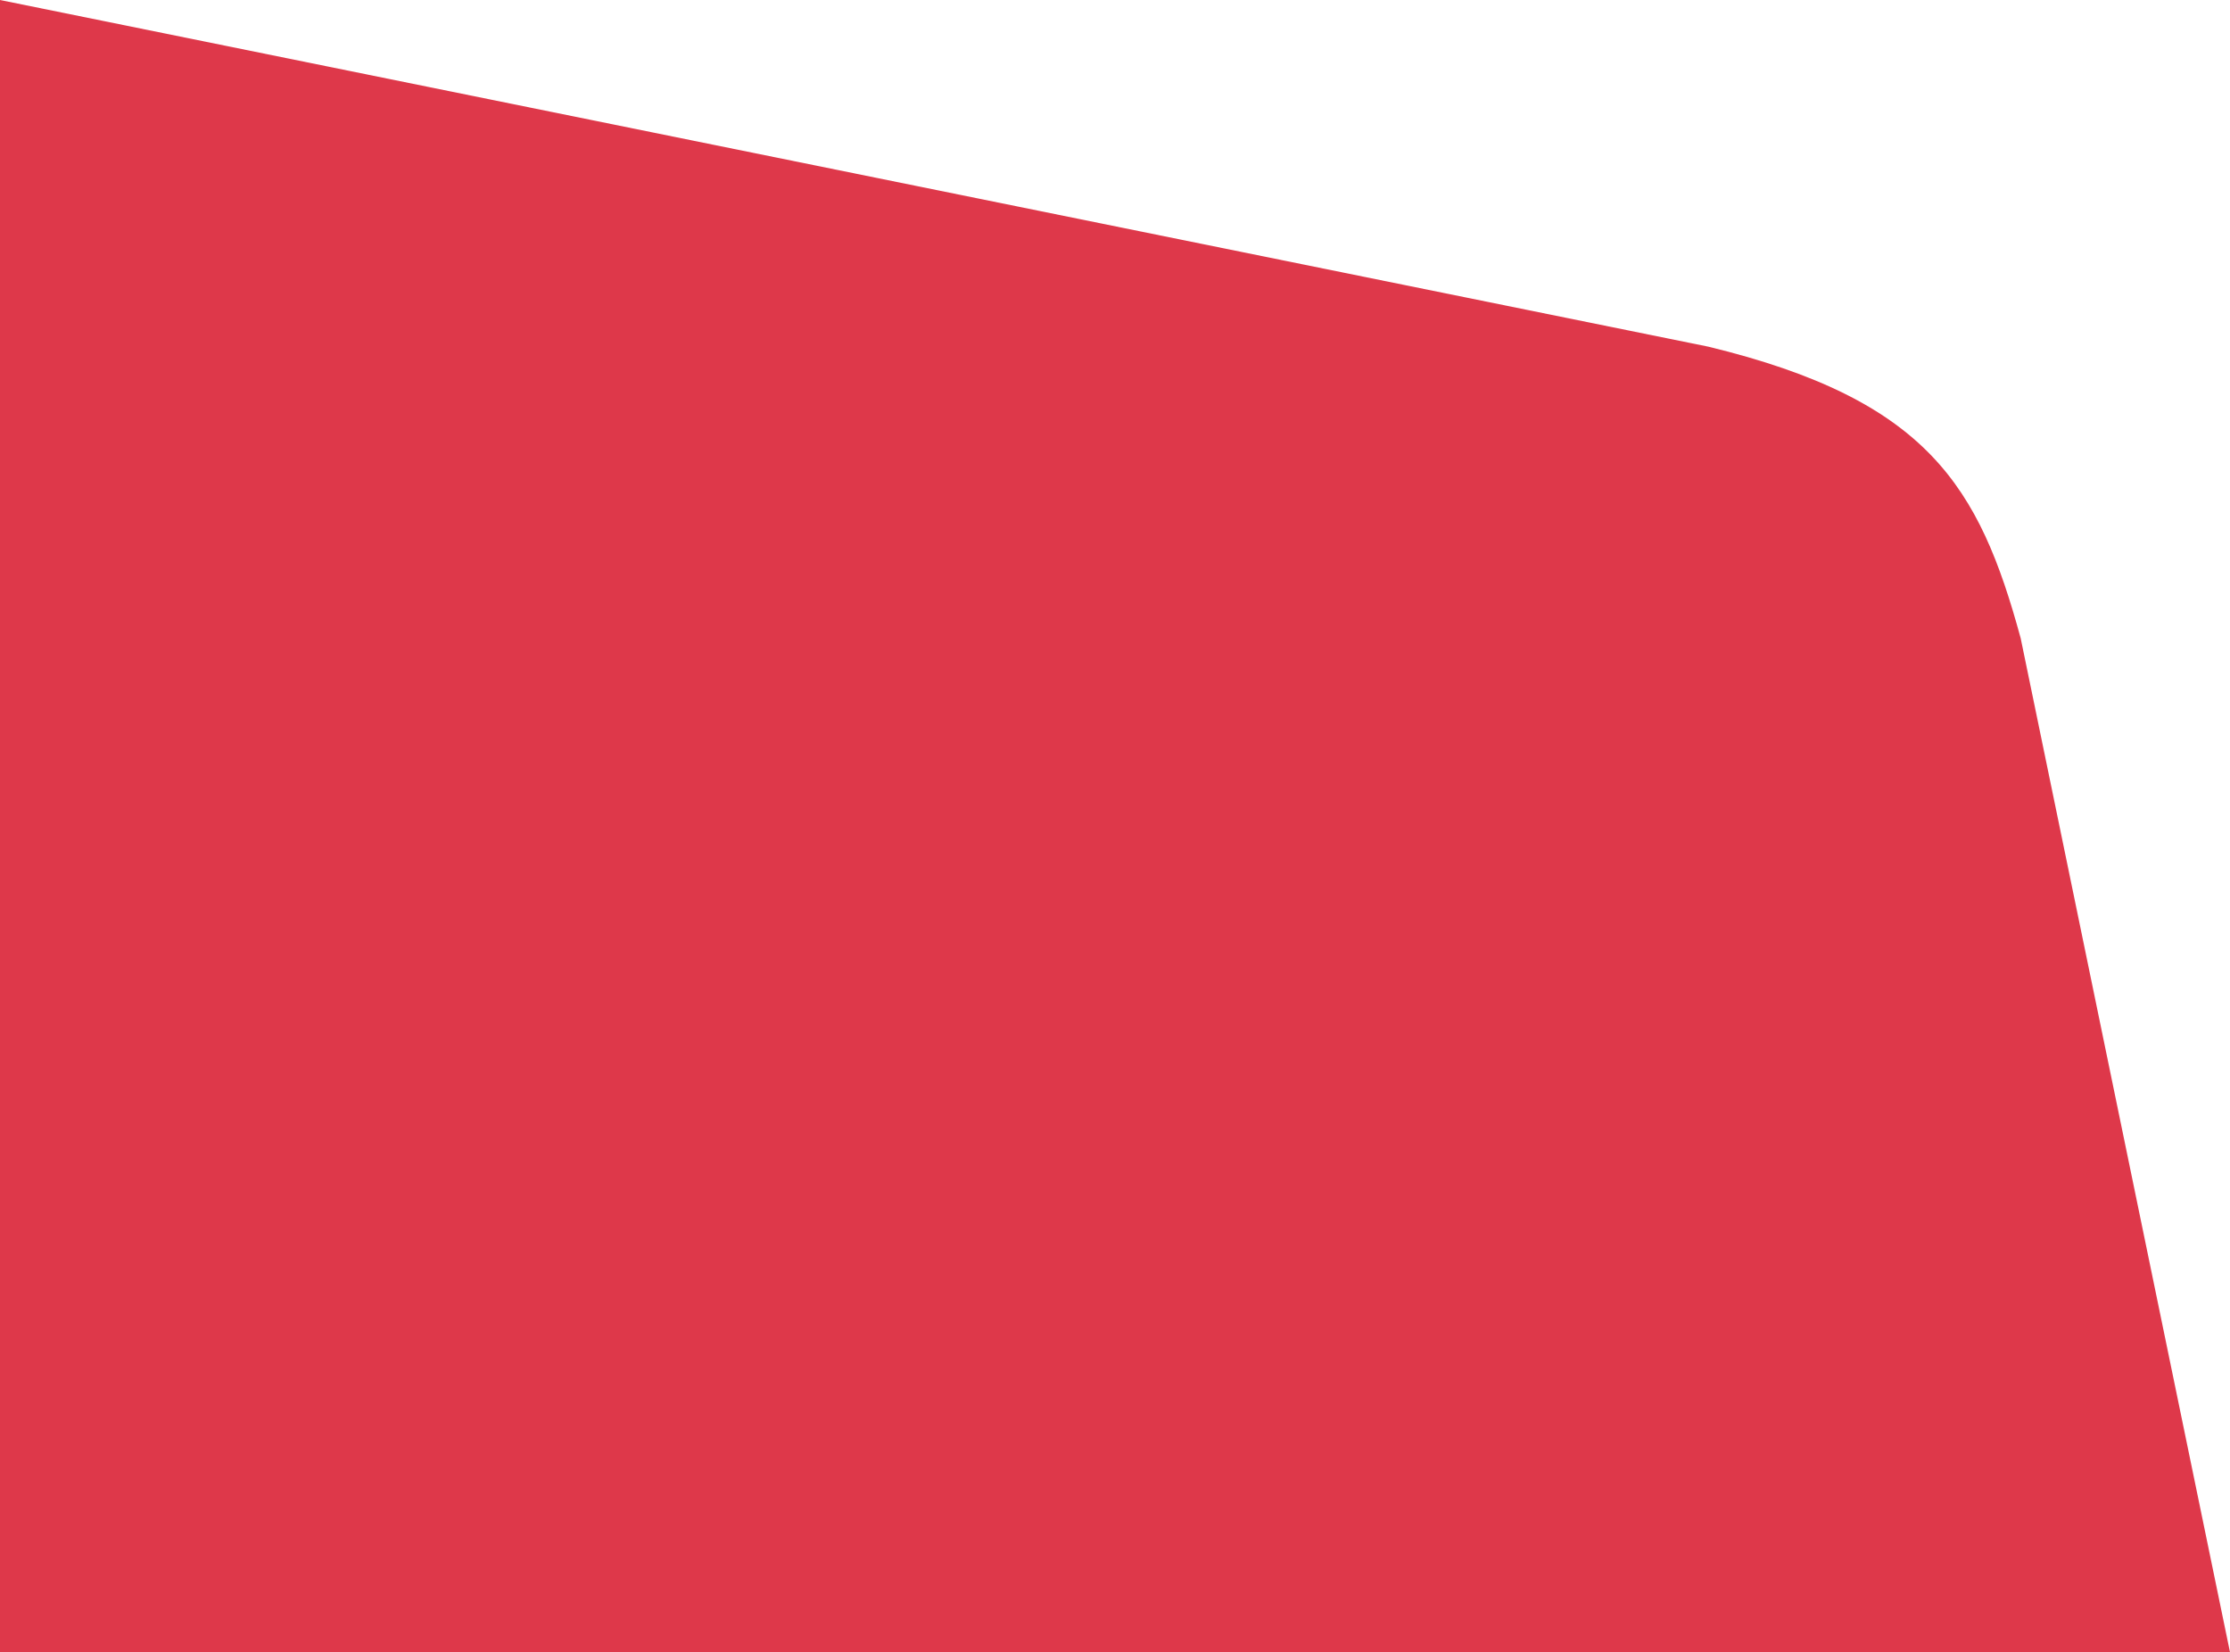 <svg width="1428" height="1058" viewBox="0 0 1428 1058" fill="none" xmlns="http://www.w3.org/2000/svg">
<path d="M0 1058H1428L1293.95 408.651C1267.52 311.706 1234.69 256.14 1094 222L0 0V1058Z" fill="#DE384A"/>
</svg>
